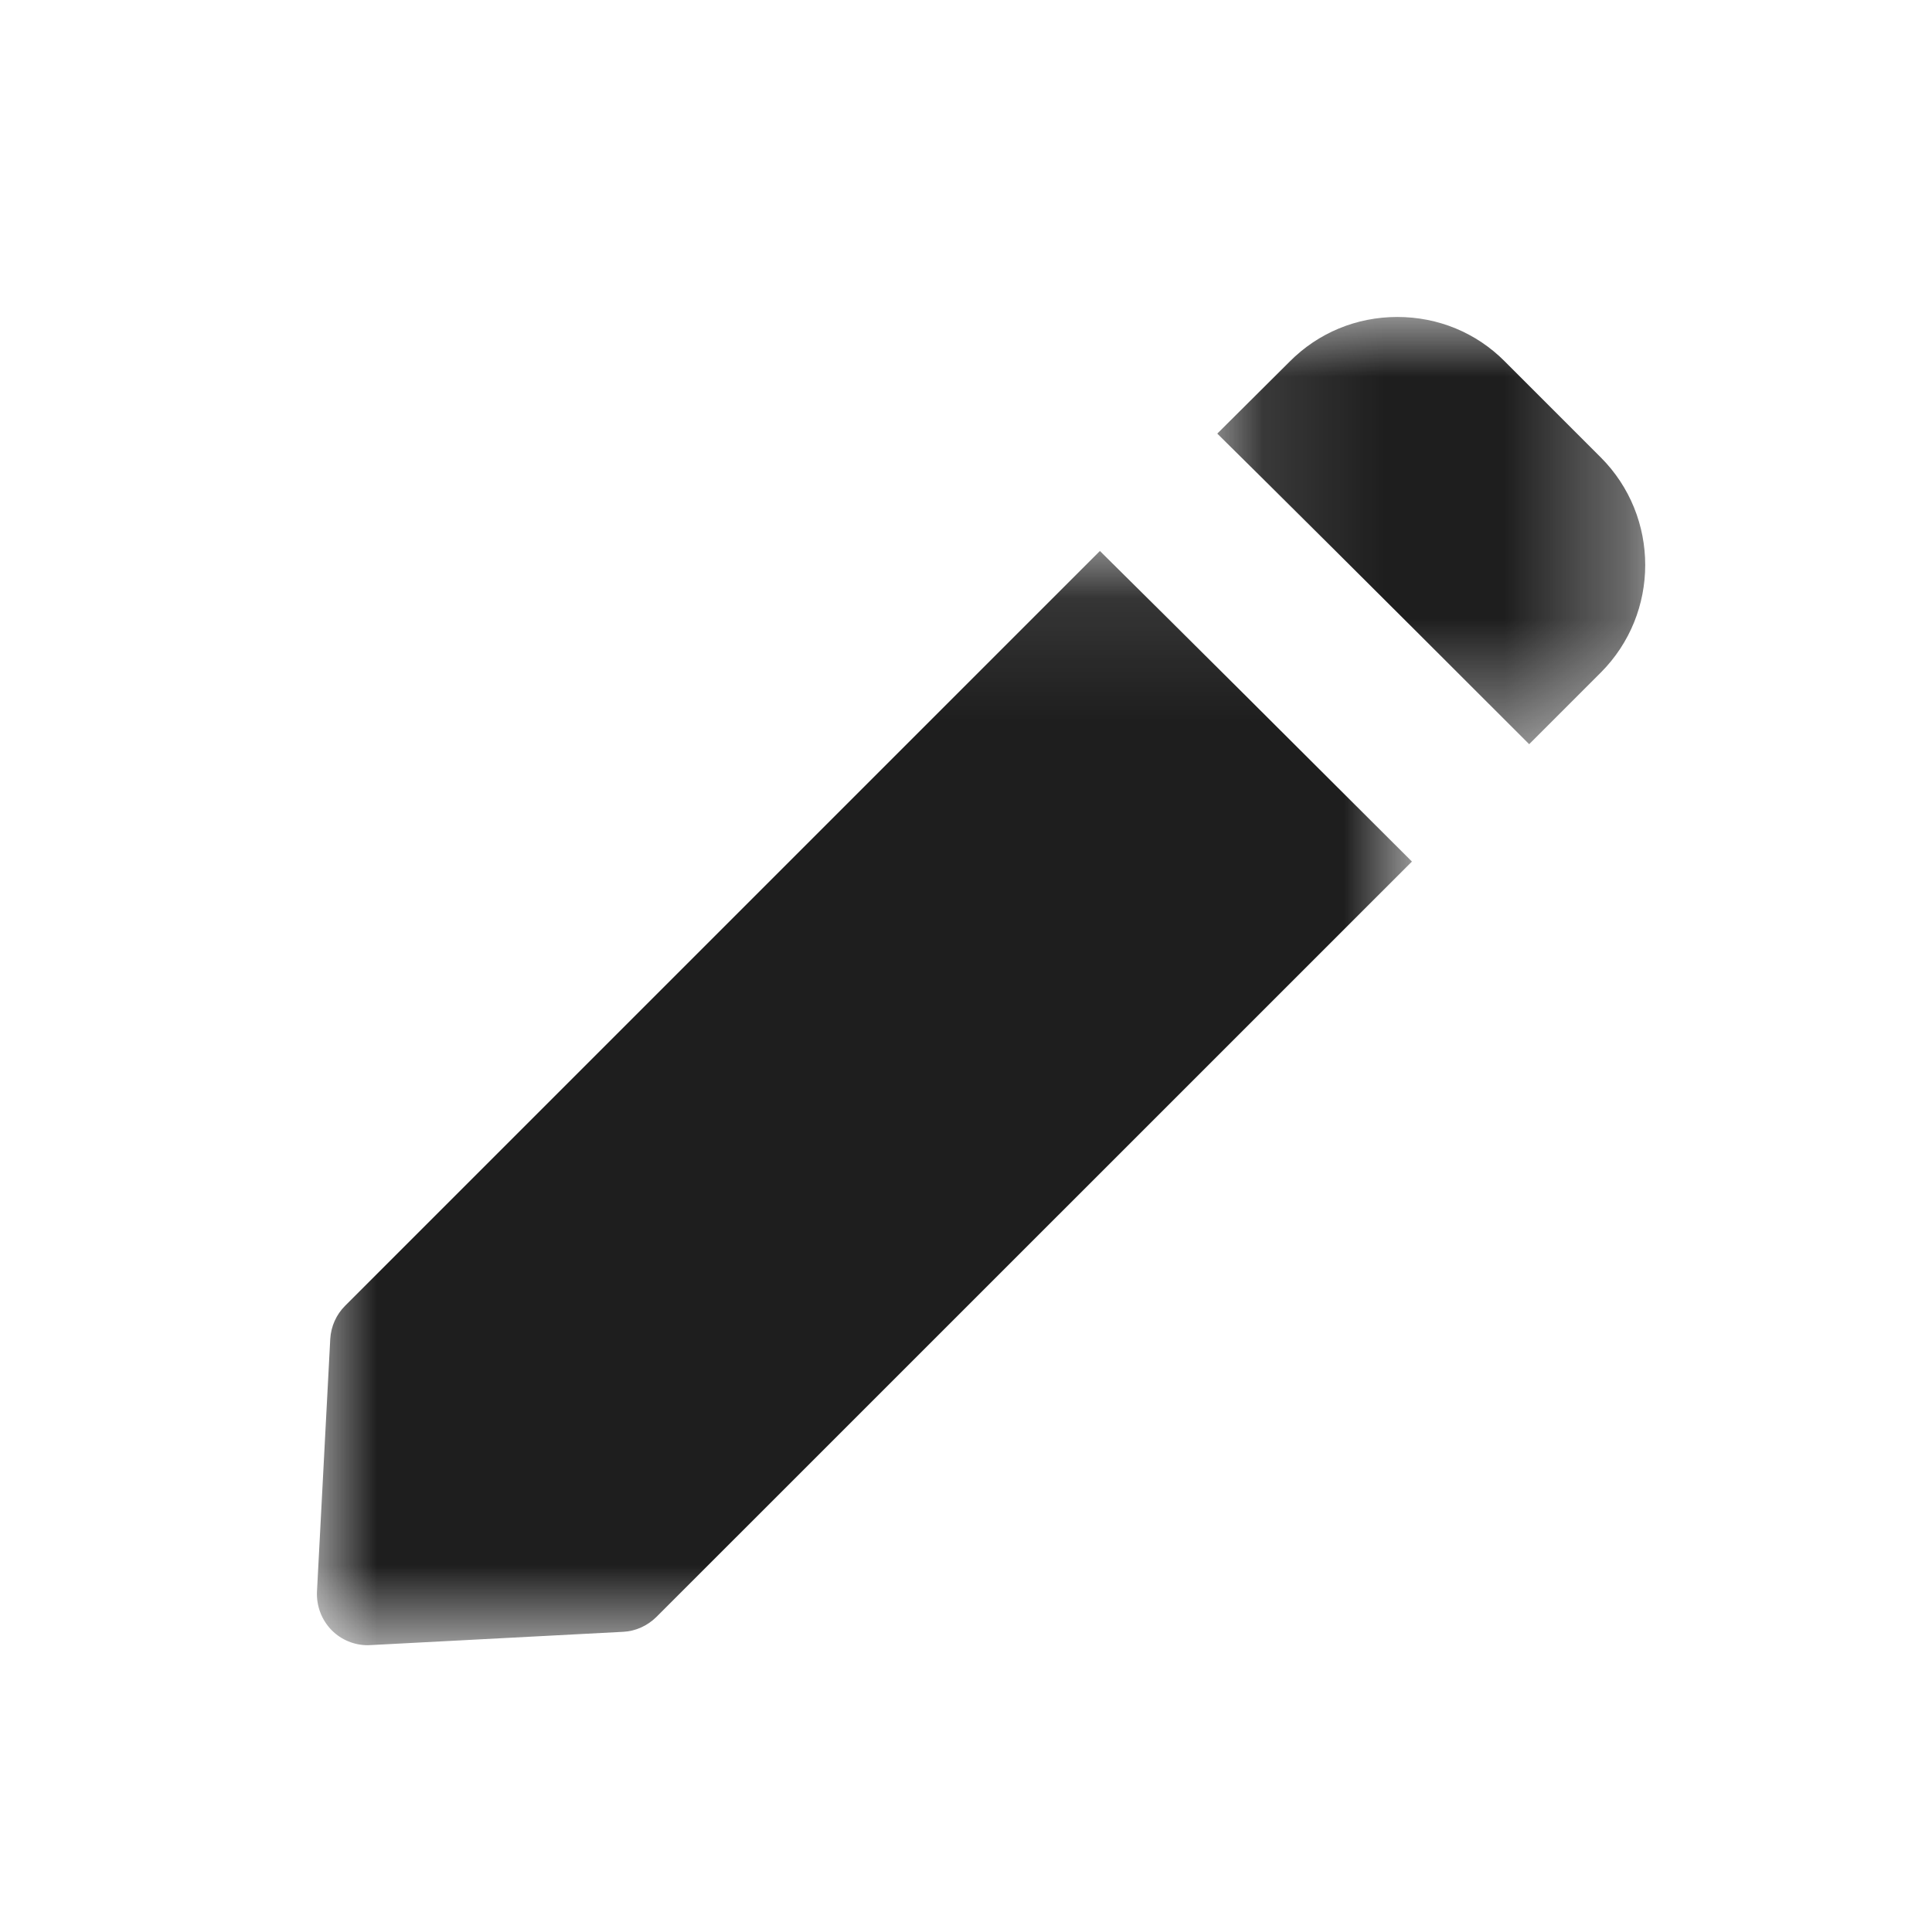 <svg xmlns="http://www.w3.org/2000/svg" xmlns:xlink="http://www.w3.org/1999/xlink" width="16" height="16" viewBox="0 0 16 16">
    <defs>
        <path id="prefix__a" d="M0 0.105L9.068 0.105 9.068 9.167 0 9.167z"/>
        <path id="prefix__c" d="M0.123 0L3.667 0 3.667 3.538 0.123 3.538z"/>
    </defs>
    <g fill="none" fill-rule="evenodd">
        <g transform="translate(2.625 2.625) translate(0 1.833)">
            <mask id="prefix__b" fill="#fff">
                <use xlink:href="#prefix__a"/>
            </mask>
            <path fill="#1E1E1E" d="M.233 6.356c-.073.073-.117.17-.123.275L0 8.724c-.005.12.039.235.123.32.079.079.186.123.298.123l.022-.001 2.093-.11c.103-.005.201-.05.275-.123l6.257-6.256C8.17 1.78 7.113.727 6.484.105l-6.25 6.25z" mask="url(#prefix__b)"/>
        </g>
        <g transform="translate(2.625 2.625) translate(7.333)">
            <mask id="prefix__d" fill="#fff">
                <use xlink:href="#prefix__c"/>
            </mask>
            <path fill="#1E1E1E" d="M3.298 1.162L2.505.369C2.268.13 1.952 0 1.614 0 1.276 0 .959.131.722.37L.123.966c.456.45 1.234 1.223 2.583 2.572l.592-.592c.492-.492.492-1.292 0-1.784" mask="url(#prefix__d)"/>
        </g>
    </g>
</svg>
